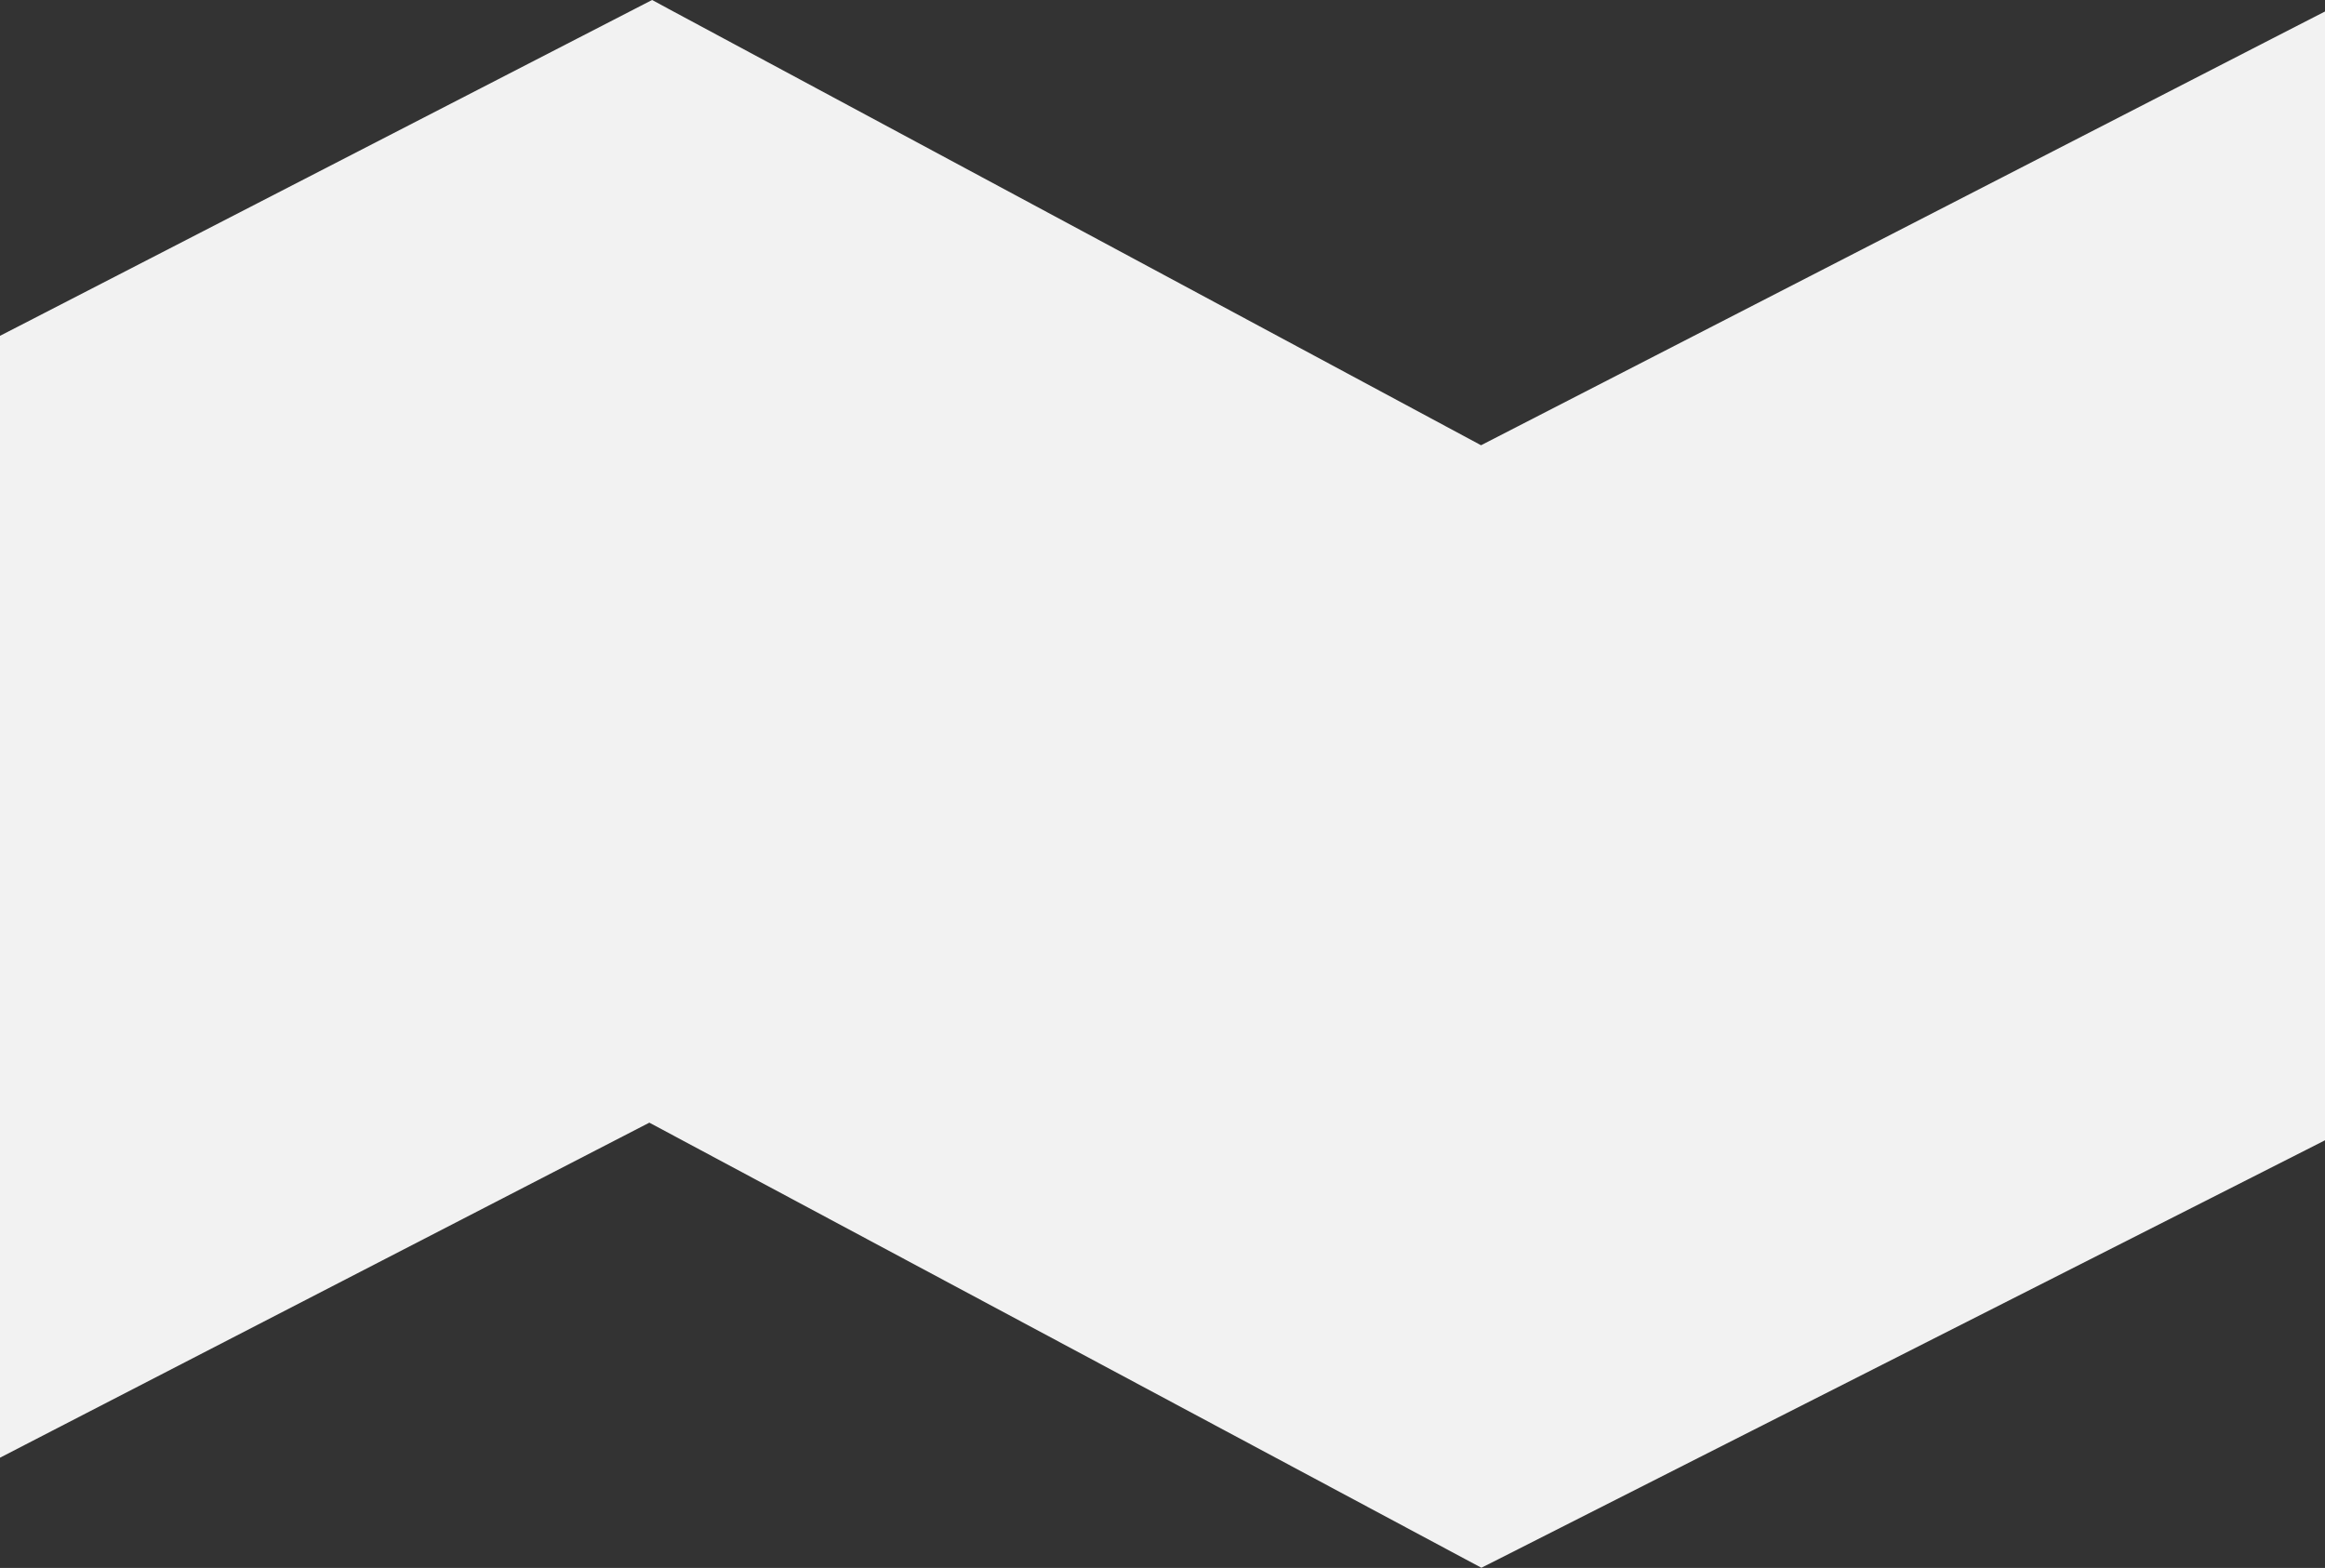 <svg width="1213" height="818" viewBox="0 0 1213 818" fill="none" xmlns="http://www.w3.org/2000/svg">
<rect x="0" y="0" width="1213" height="818" fill="#333333" stroke="none"/>
<g clip-path="url(#clip0_448_1009)">
<path d="M340.198 0L331.496 4.484L10.122 170.002L0 175.197V760.504L27.17 746.474L338.777 585.706L764.301 813.338L772.87 817.911L781.527 813.56L1202.79 600.092L1213 594.897V5.994L1185.83 19.935L772.692 232.294L348.855 4.662L340.242 0H340.198Z" fill="#F2F2F2"/>
</g>
<defs>
<clipPath id="clip0_448_1009">
<rect width="1213" height="818" fill="white"/>
</clipPath>
</defs>
</svg>
